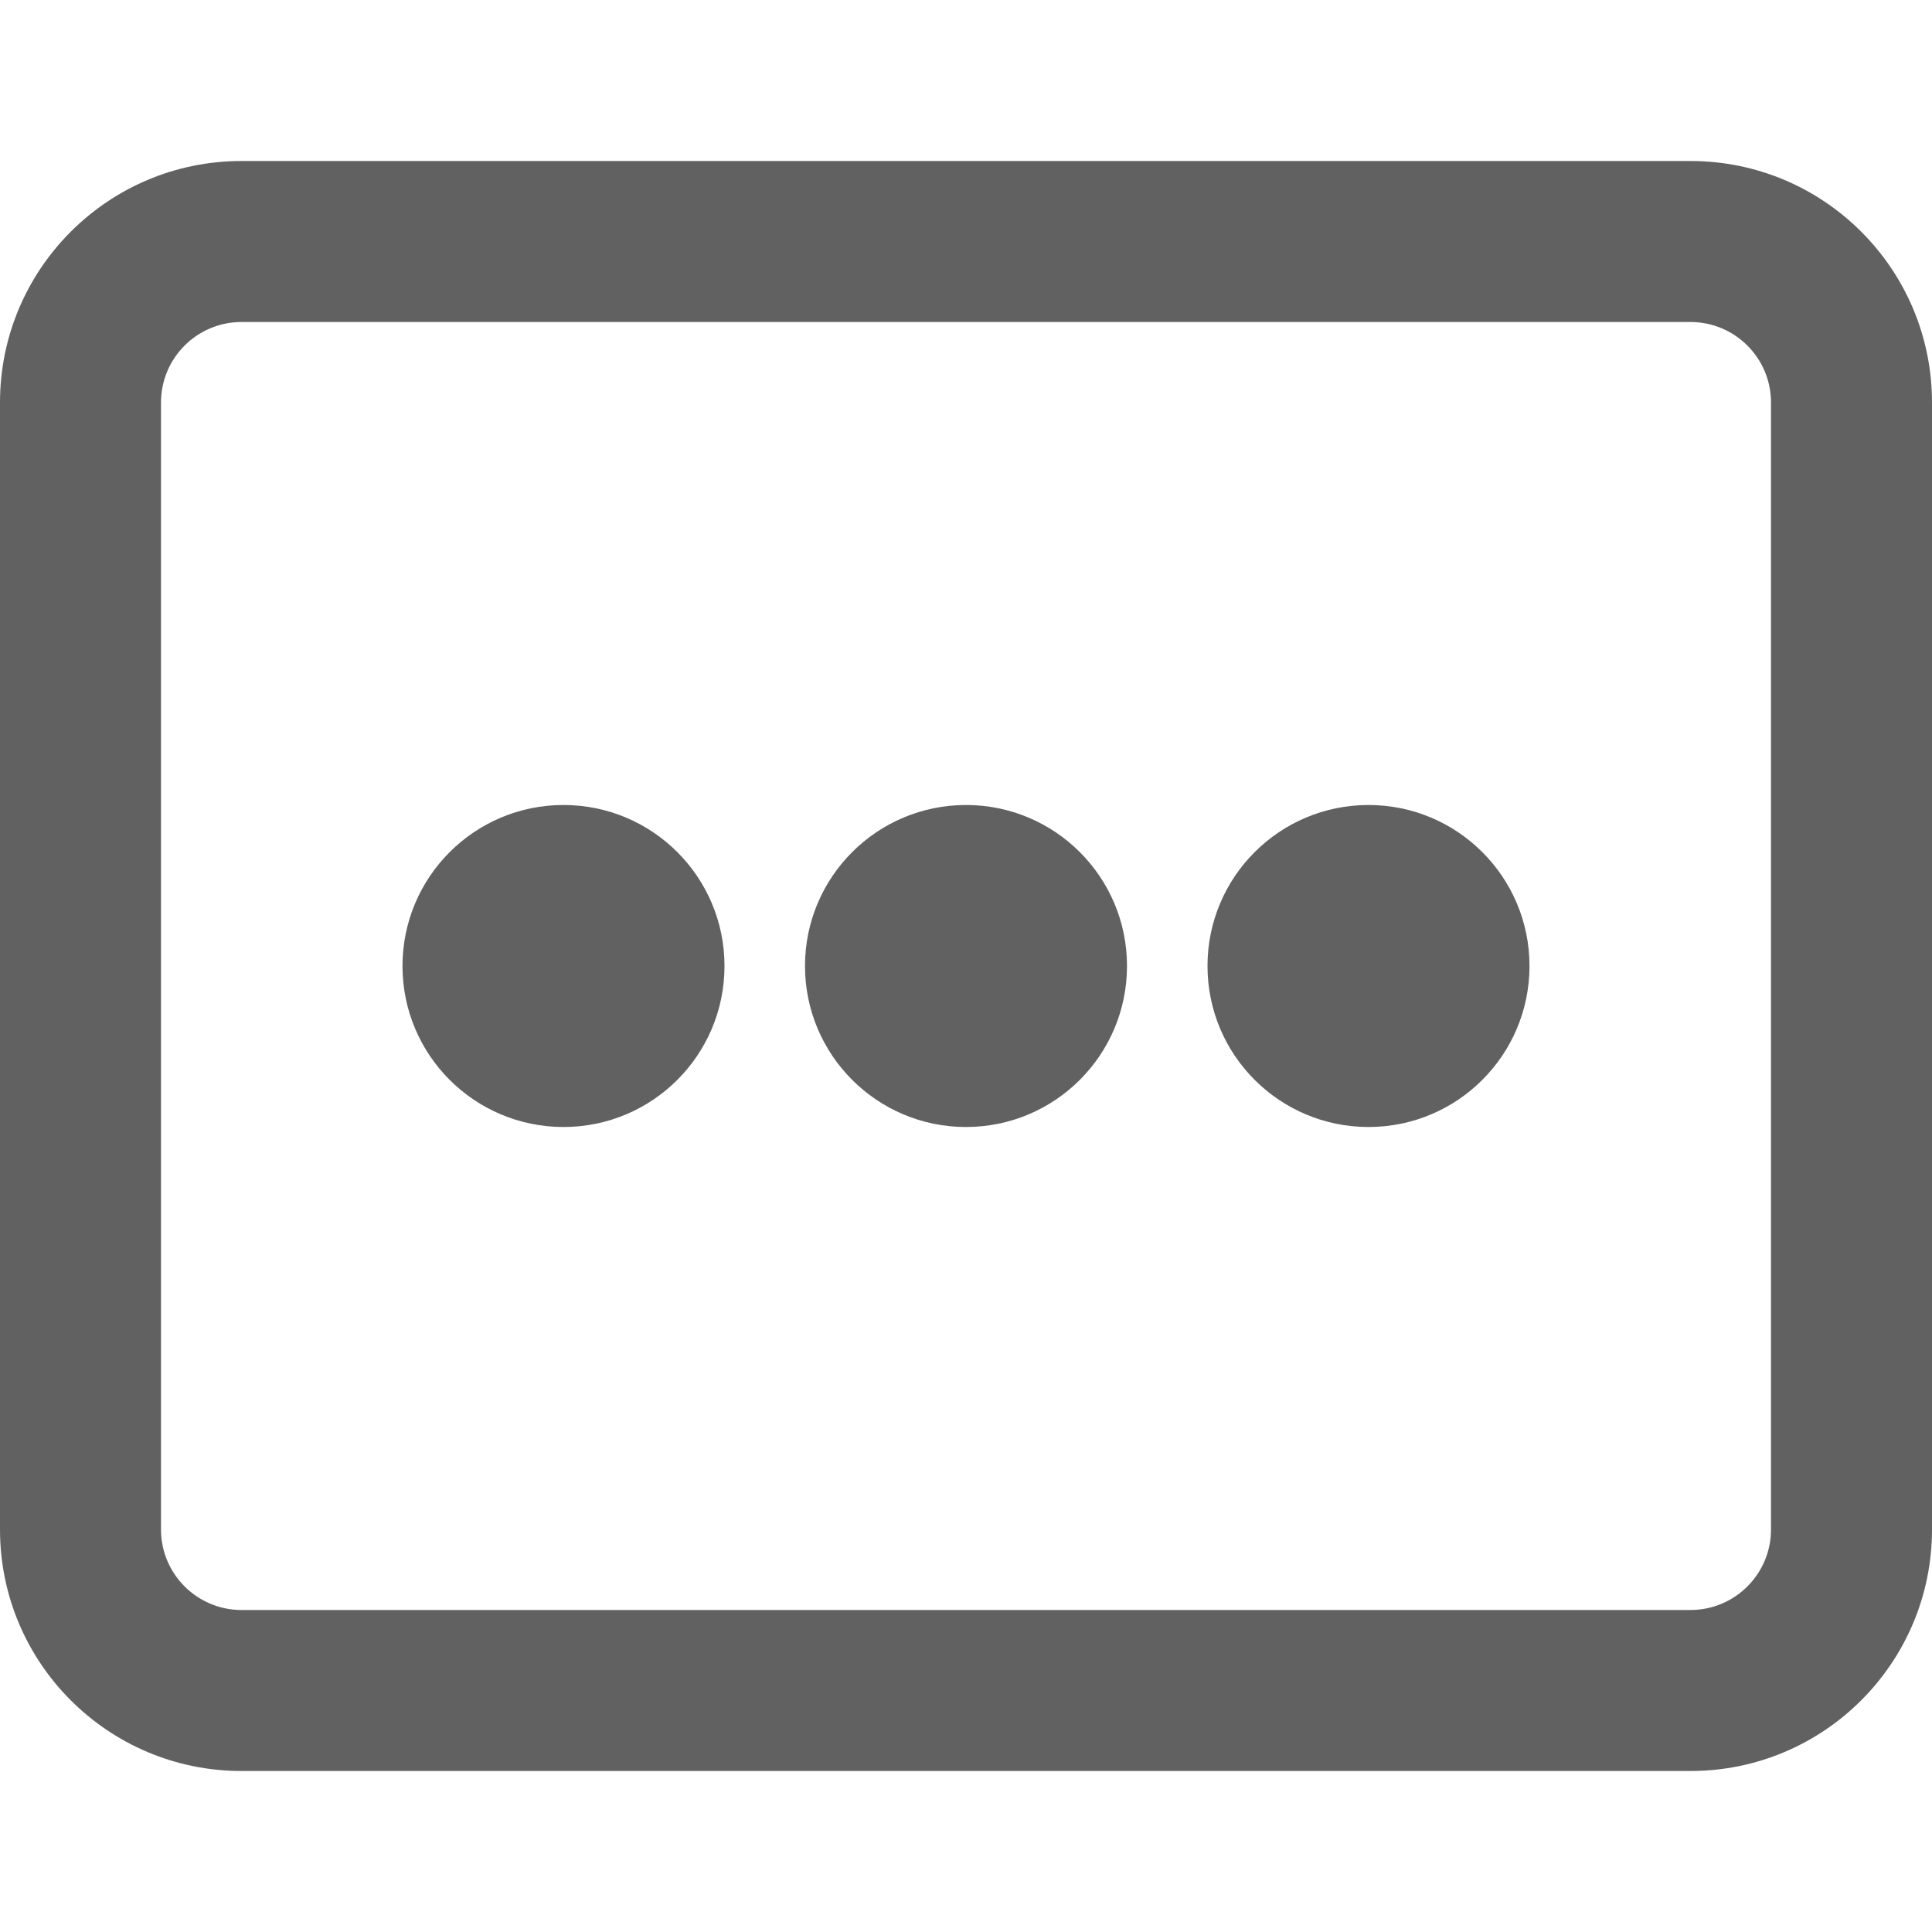 <svg width="24" height="24" viewBox="0 0 24 24" fill="none" xmlns="http://www.w3.org/2000/svg">
<path d="M7 14C8.105 14 9 13.105 9 12C9 10.895 8.105 10 7 10C5.895 10 5 10.895 5 12C5 13.105 5.895 14 7 14Z" fill="#616161"/>
<path d="M14 12C14 13.105 13.105 14 12 14C10.895 14 10 13.105 10 12C10 10.895 10.895 10 12 10C13.105 10 14 10.895 14 12Z" fill="#616161"/>
<path d="M17 14C18.105 14 19 13.105 19 12C19 10.895 18.105 10 17 10C15.895 10 15 10.895 15 12C15 13.105 15.895 14 17 14Z" fill="#616161"/>
<path fill-rule="evenodd" clip-rule="evenodd" d="M0 5C0 3.343 1.343 2 3 2H21C22.657 2 24 3.343 24 5V19C24 20.657 22.657 22 21 22H3C1.343 22 0 20.657 0 19V5ZM3 4H21C21.552 4 22 4.448 22 5V19C22 19.552 21.552 20 21 20H3C2.448 20 2 19.552 2 19V5C2 4.448 2.448 4 3 4Z" fill="#616161"/>
</svg>
